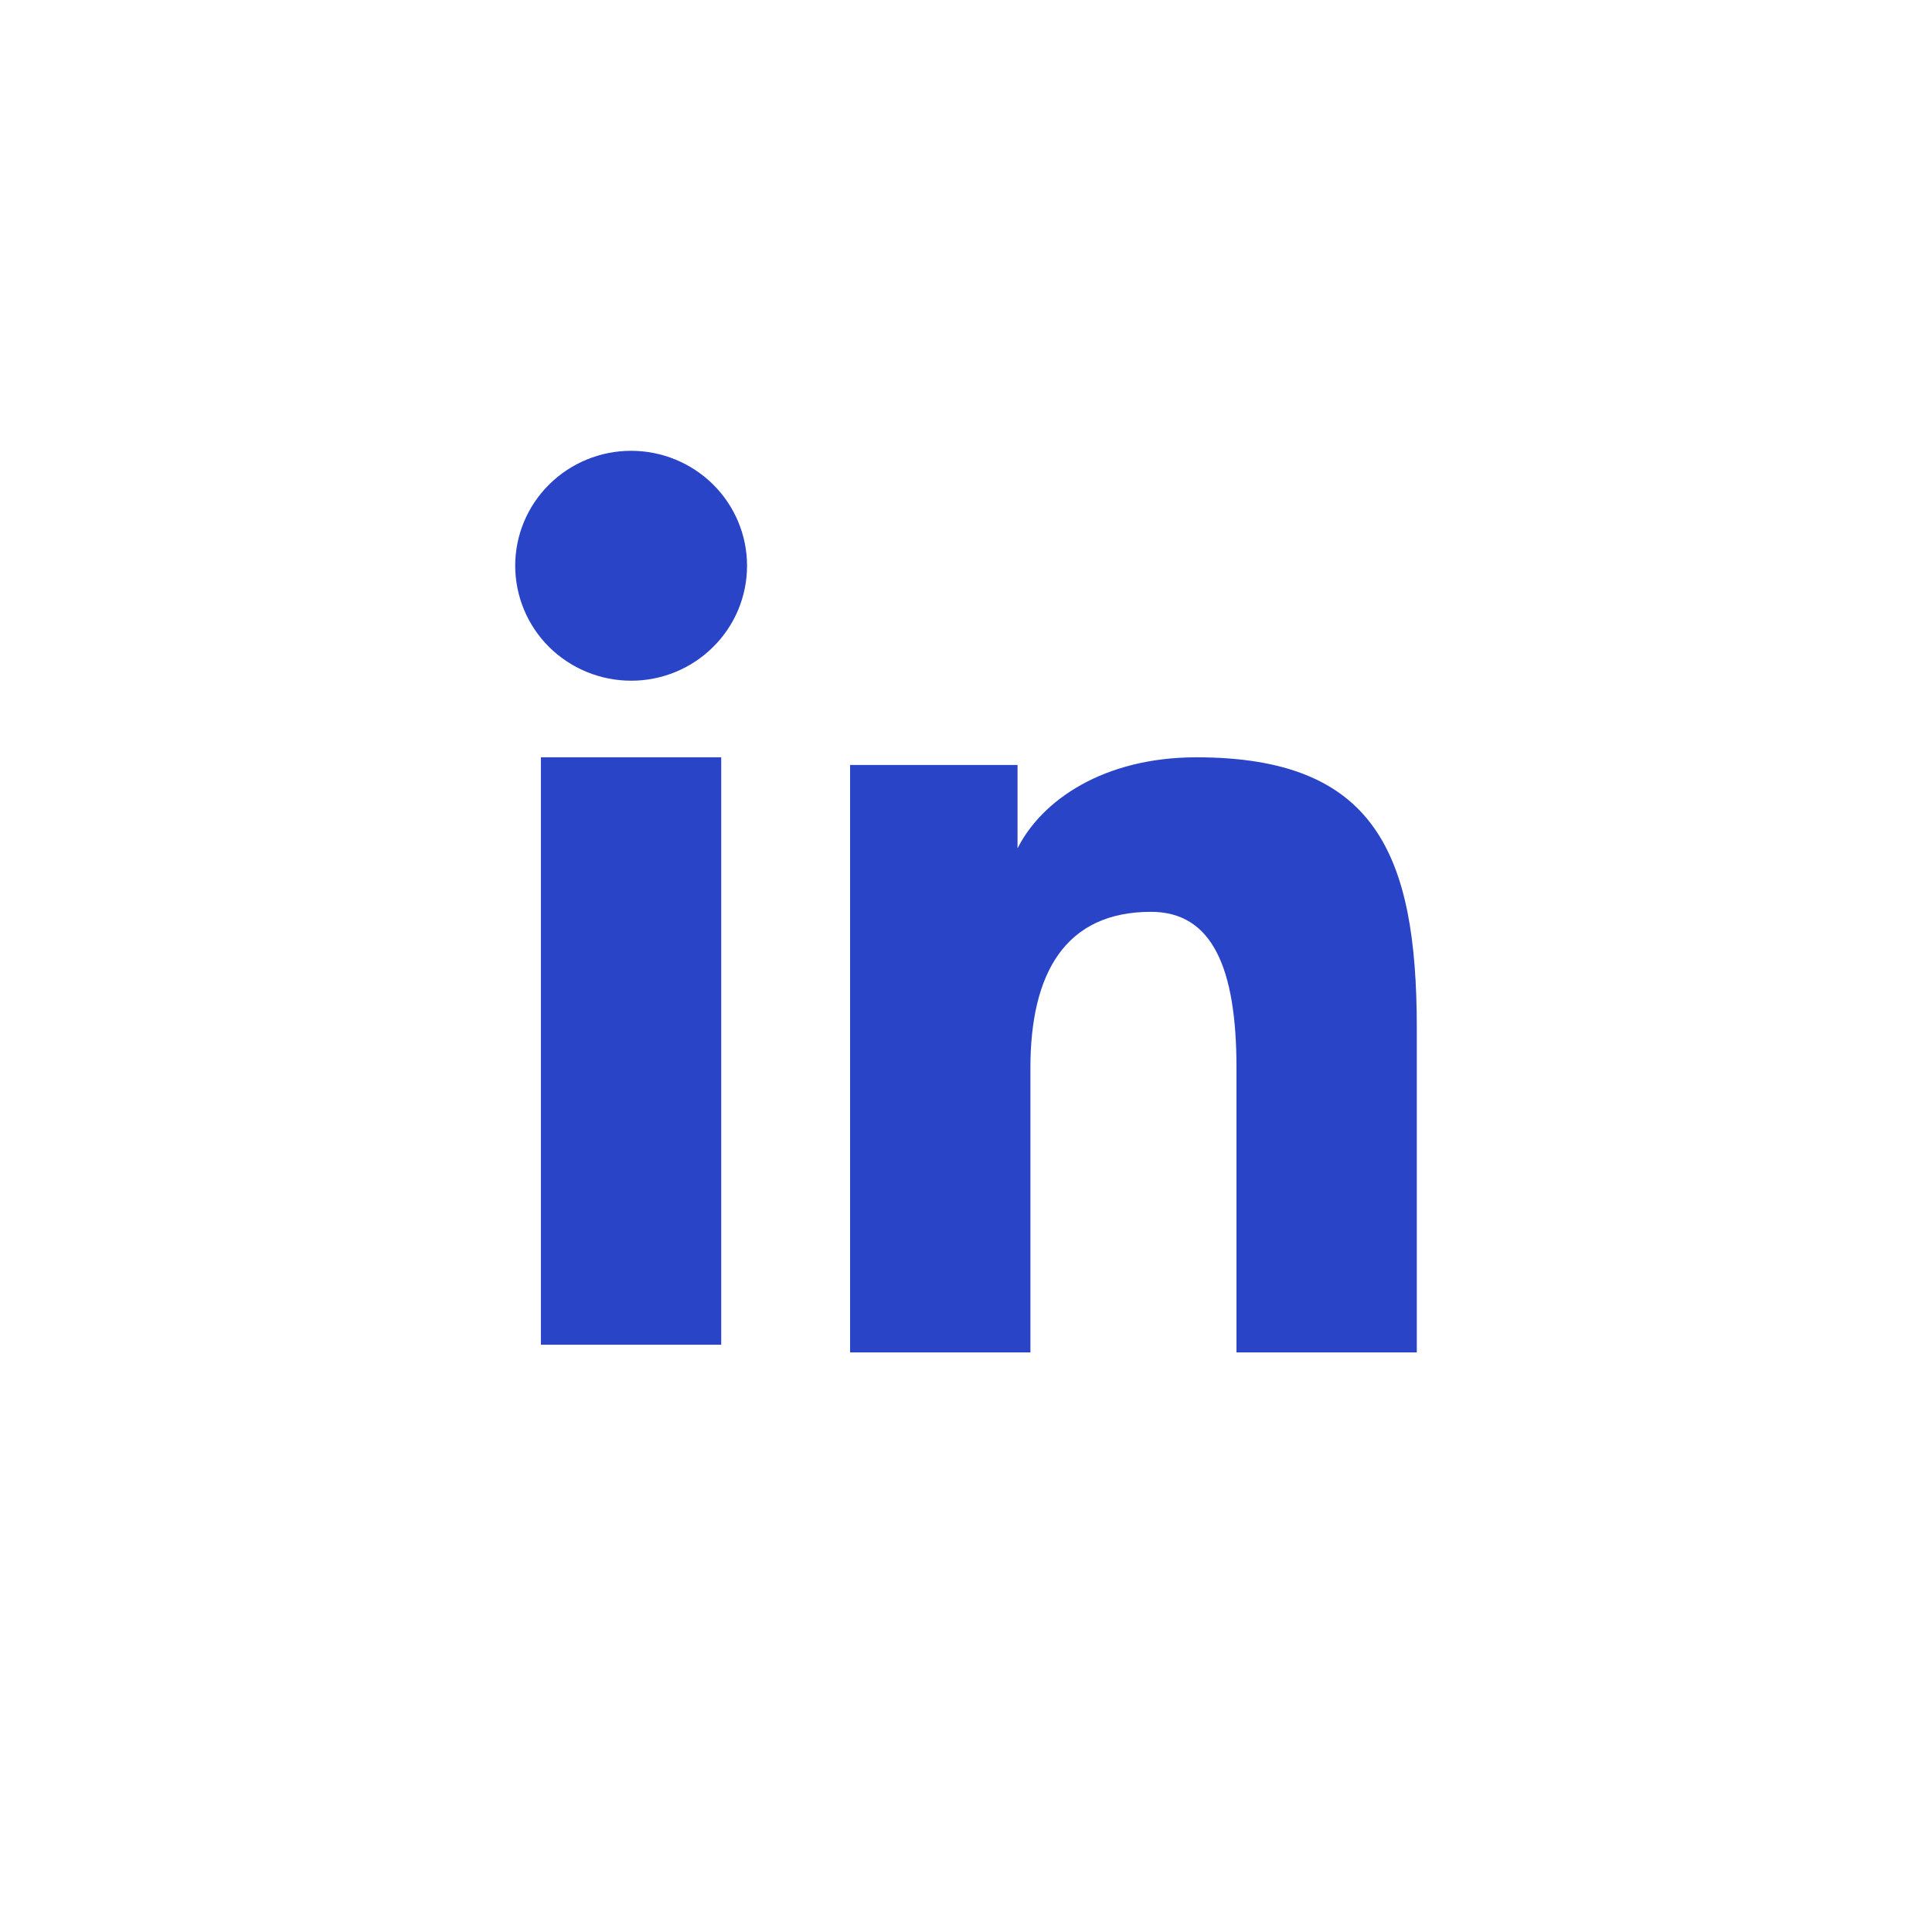 <svg width="150" height="150" viewBox="0 0 150 150" fill="none" xmlns="http://www.w3.org/2000/svg">
<path fill-rule="evenodd" clip-rule="evenodd" d="M66.001 59.392H79.001V65.867C80.873 62.142 85.675 58.797 92.888 58.797C106.717 58.797 110 66.21 110 79.811V105H96V82.908C96 75.162 94.127 70.794 89.361 70.794C82.749 70.794 80.001 75.502 80.001 82.904V105H66.001V59.392V59.392ZM41.995 104.405H55.995V58.797H41.995V104.405V104.405ZM58.001 43.925C58.001 45.099 57.768 46.26 57.316 47.343C56.863 48.426 56.2 49.408 55.365 50.232C53.672 51.914 51.381 52.856 48.995 52.85C46.613 52.848 44.327 51.909 42.632 50.236C41.8 49.408 41.139 48.425 40.687 47.343C40.236 46.26 40.002 45.098 40 43.925C40 41.556 40.945 39.288 42.636 37.614C44.329 35.939 46.616 34.999 48.998 35C51.386 35 53.675 35.941 55.365 37.614C57.052 39.288 58.001 41.556 58.001 43.925Z" fill="#2a44c8"/>
<circle cx="75" cy="75" r="73.5" stroke="" stroke-width="3"/>
</svg>
